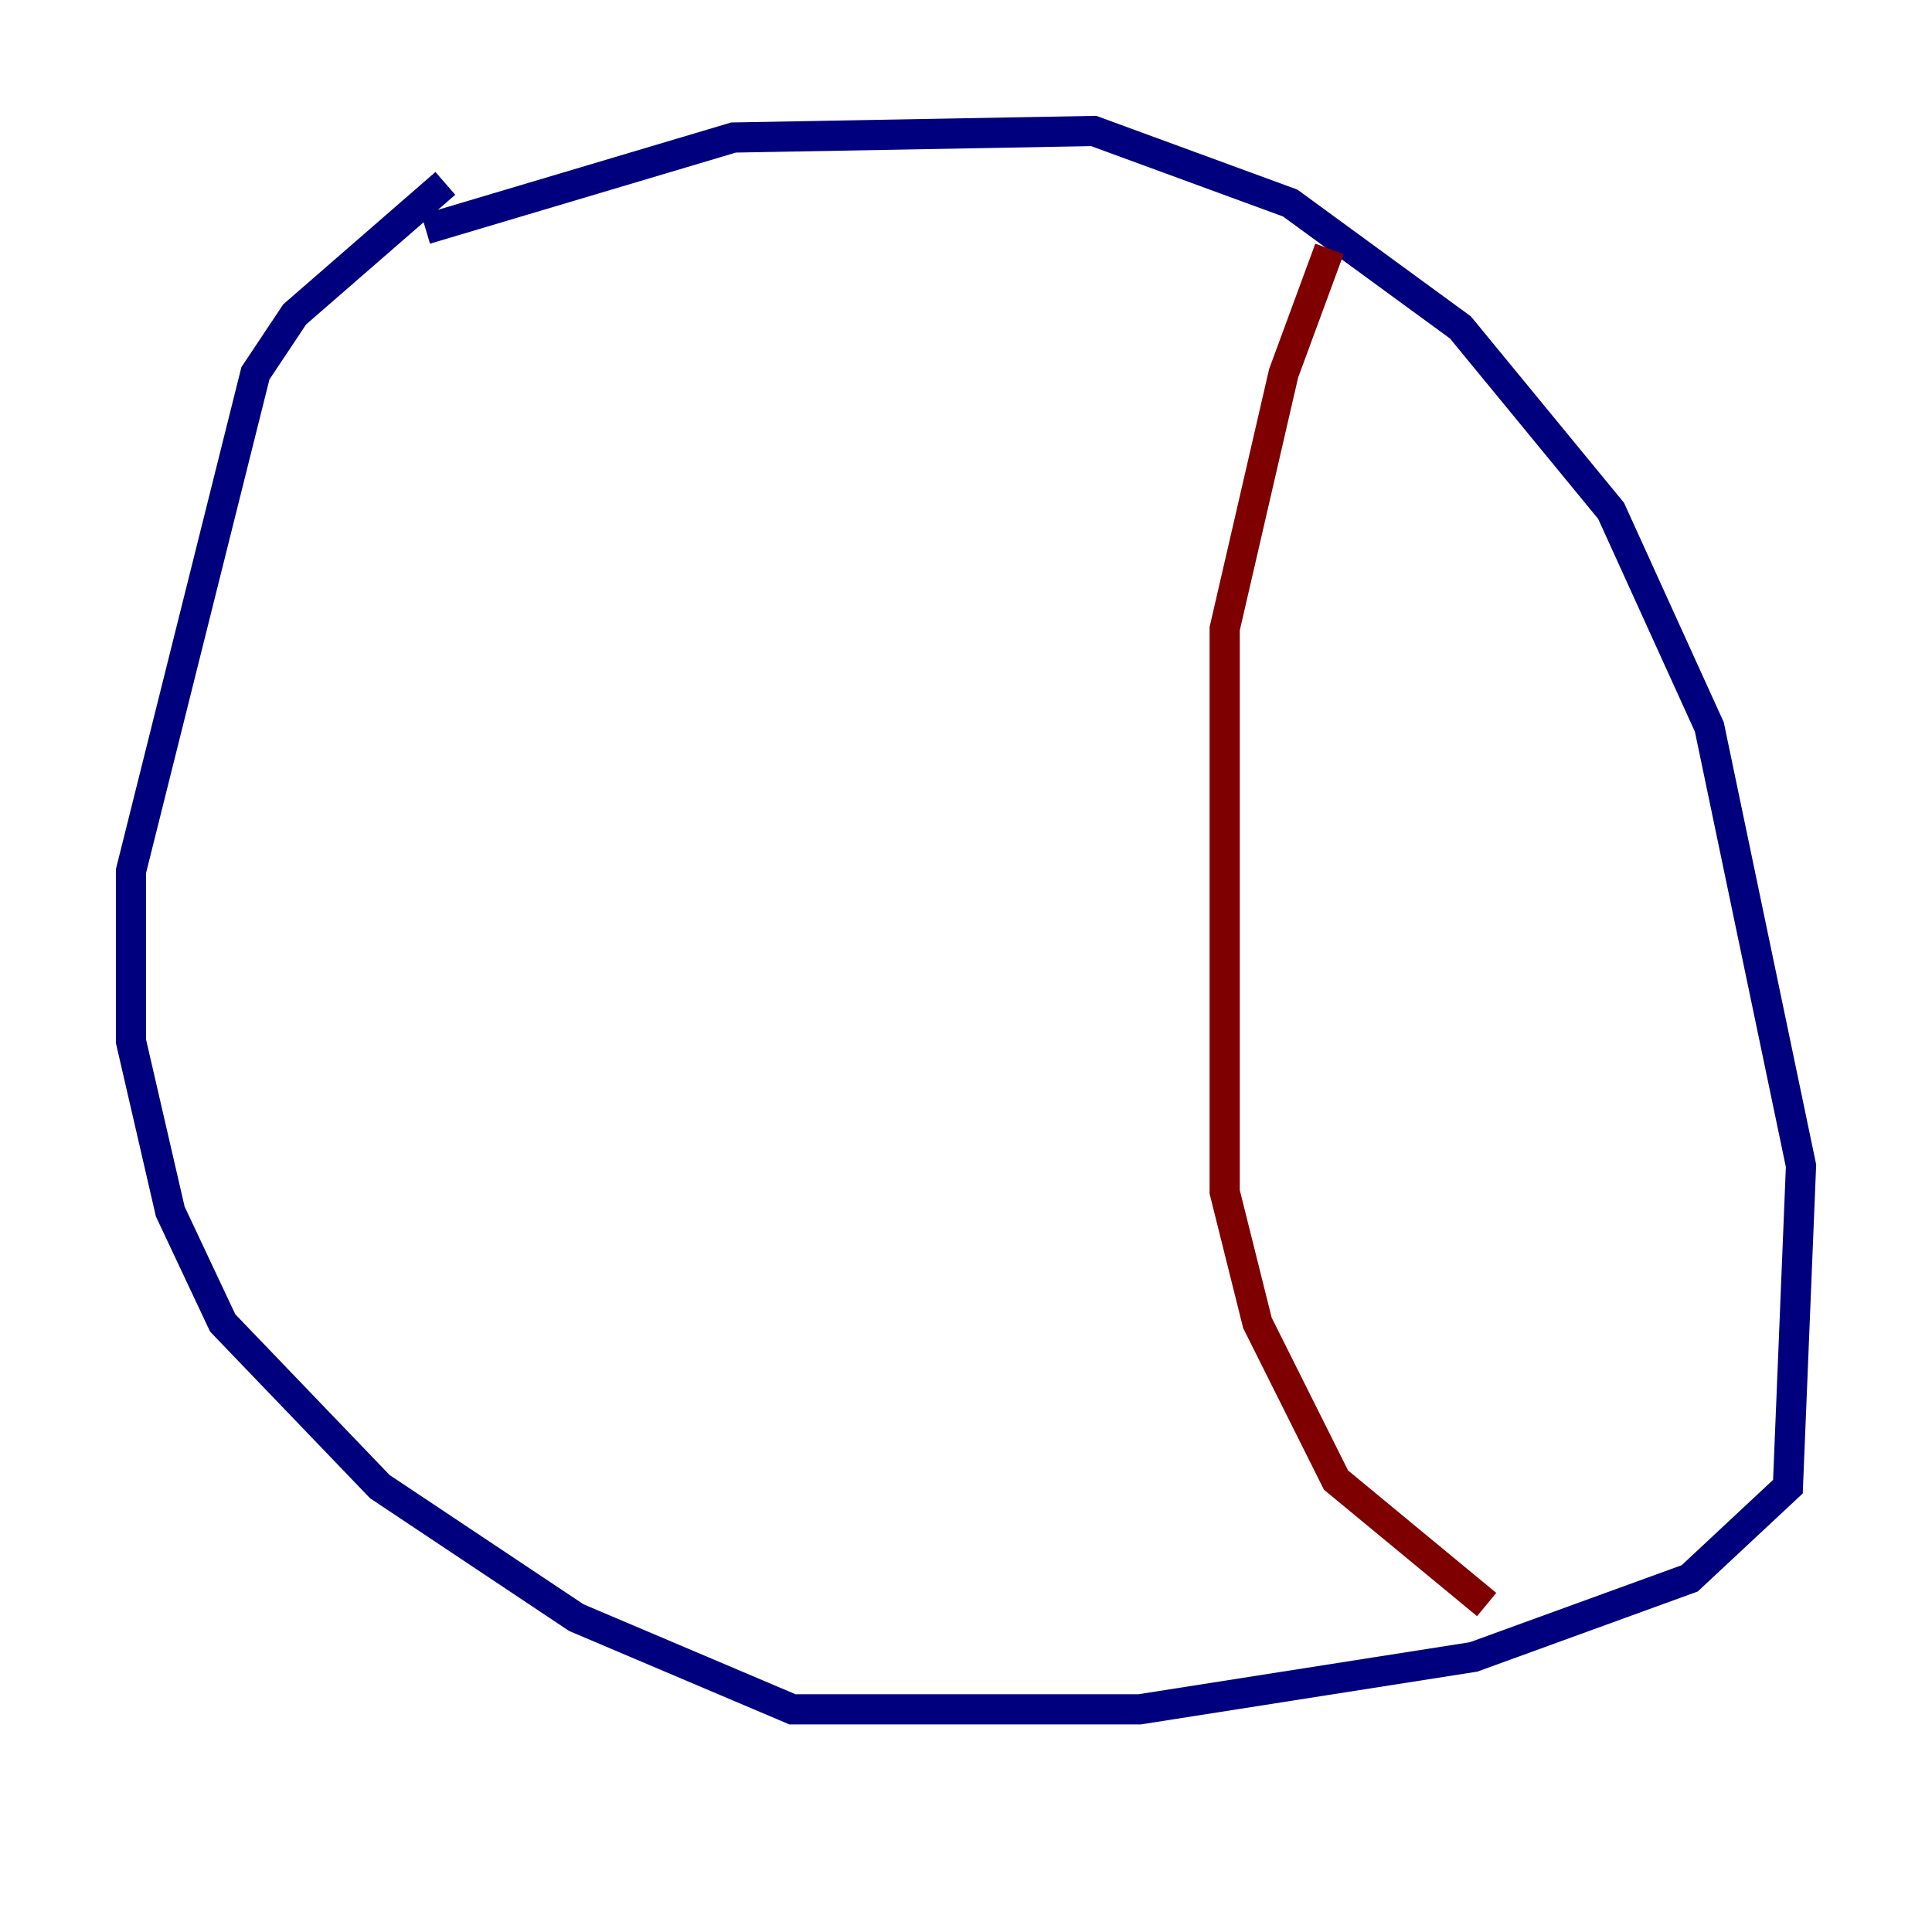 <?xml version="1.0" encoding="utf-8" ?>
<svg baseProfile="tiny" height="128" version="1.2" viewBox="0,0,128,128" width="128" xmlns="http://www.w3.org/2000/svg" xmlns:ev="http://www.w3.org/2001/xml-events" xmlns:xlink="http://www.w3.org/1999/xlink"><defs /><polyline fill="none" points="28.203,15.186 48.597,9.112 72.461,8.678 85.478,13.451 96.759,21.695 106.739,33.844 113.248,48.163 119.322,77.234 118.454,98.495 111.946,104.57 97.627,109.776 75.498,113.248 52.502,113.248 38.183,107.173 25.166,98.495 14.752,87.647 11.281,80.271 8.678,68.99 8.678,57.709 16.922,24.732 19.525,20.827 29.505,12.149" stroke="#00007f" stroke-width="2" /><polyline fill="none" points="88.081,16.488 85.044,24.732 81.139,41.654 81.139,78.969 83.308,87.647 88.515,98.061 98.495,106.305" stroke="#7f0000" stroke-width="2" /></svg>
